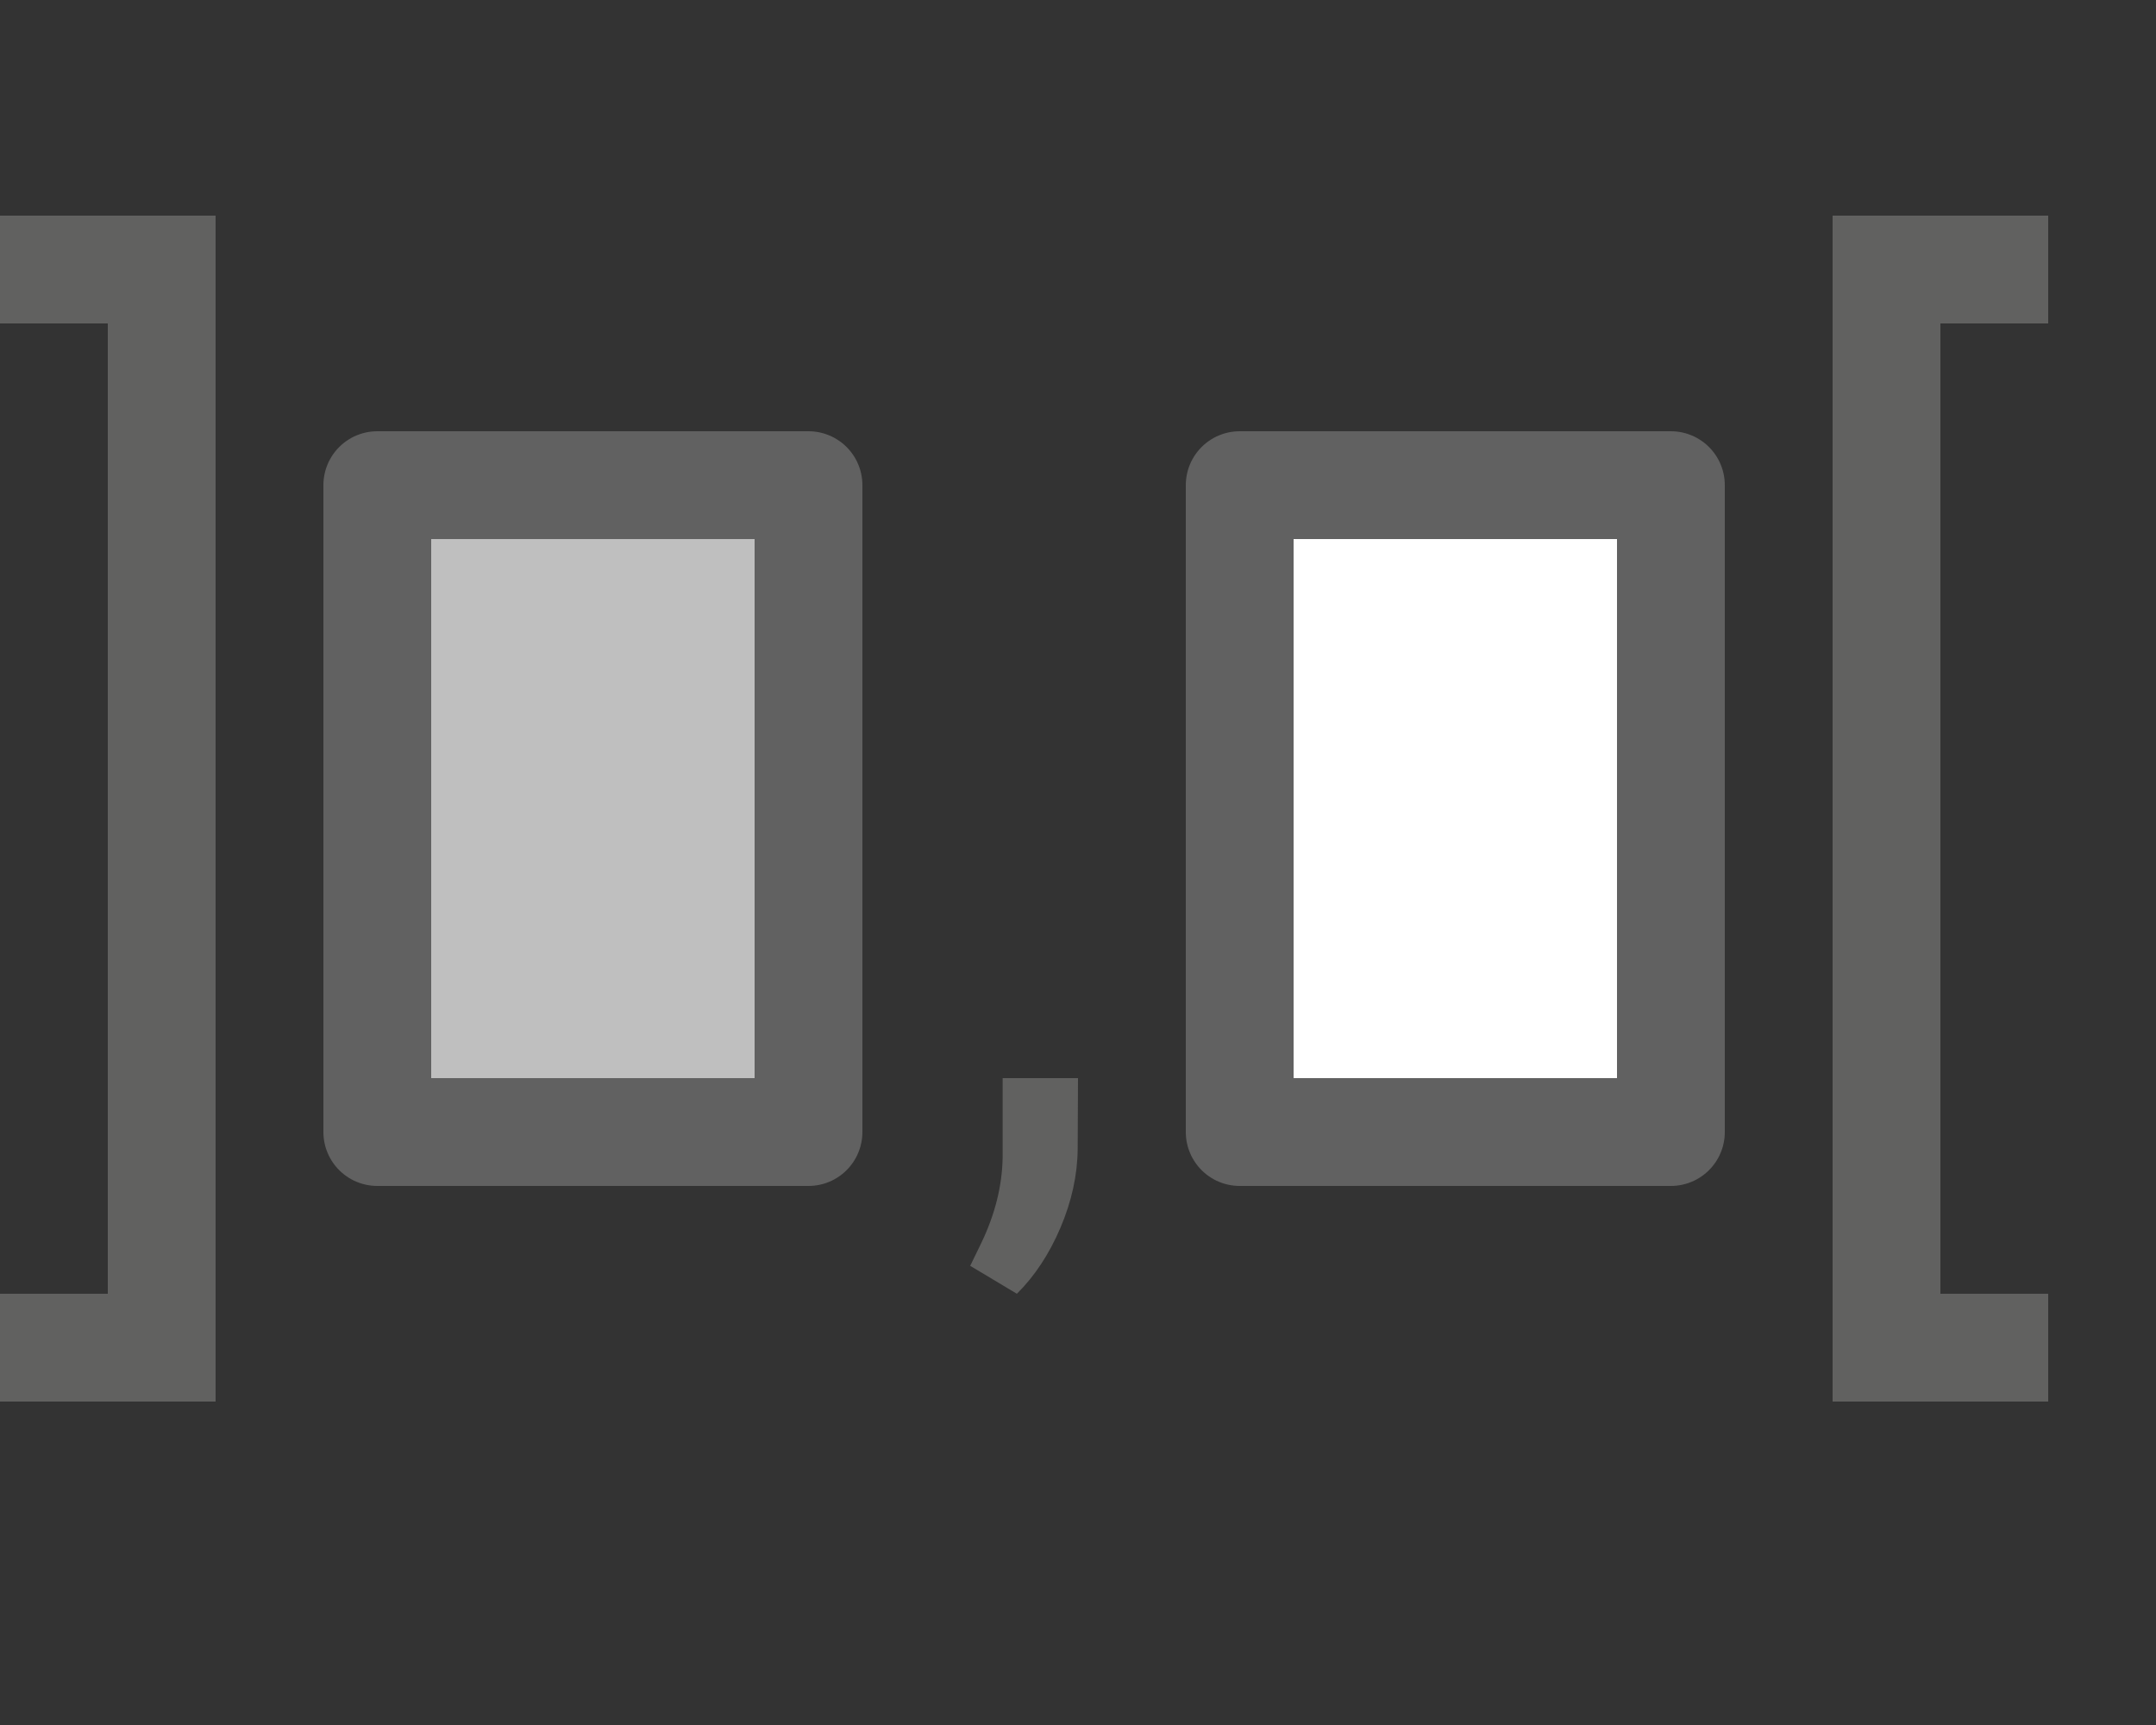 <svg width="20" height="16" viewBox="0 0 20 16" fill="none" xmlns="http://www.w3.org/2000/svg">
<rect x="0" y="0" width="20" height="16" fill="#333333" stroke="none"/>
<path d="M3.5 4.5H7.5V10.5H3.5V4.5Z" fill="#BFBFBF" stroke="#616161" stroke-linejoin="round"/>
<path d="M11.5 4.5H15.5V10.5H11.5V4.5Z" fill="white" stroke="#616161" stroke-linejoin="round"/>
<path d="M2 2L0 2L-8.74228e-08 3L1 3L1 12L-8.74228e-07 12L-9.61651e-07 13L2 13L2 2Z" fill="#616160"/>
<path d="M17 13H19V12H18V3H19V2H17V13Z" fill="#616160"/>
<path d="M9.433 12L9 11.741L9.103 11.529C9.231 11.262 9.297 10.997 9.301 10.733V10H10L9.997 10.655C9.995 10.897 9.942 11.141 9.837 11.388C9.732 11.634 9.597 11.838 9.433 12Z" fill="#616160"/>

</svg>
